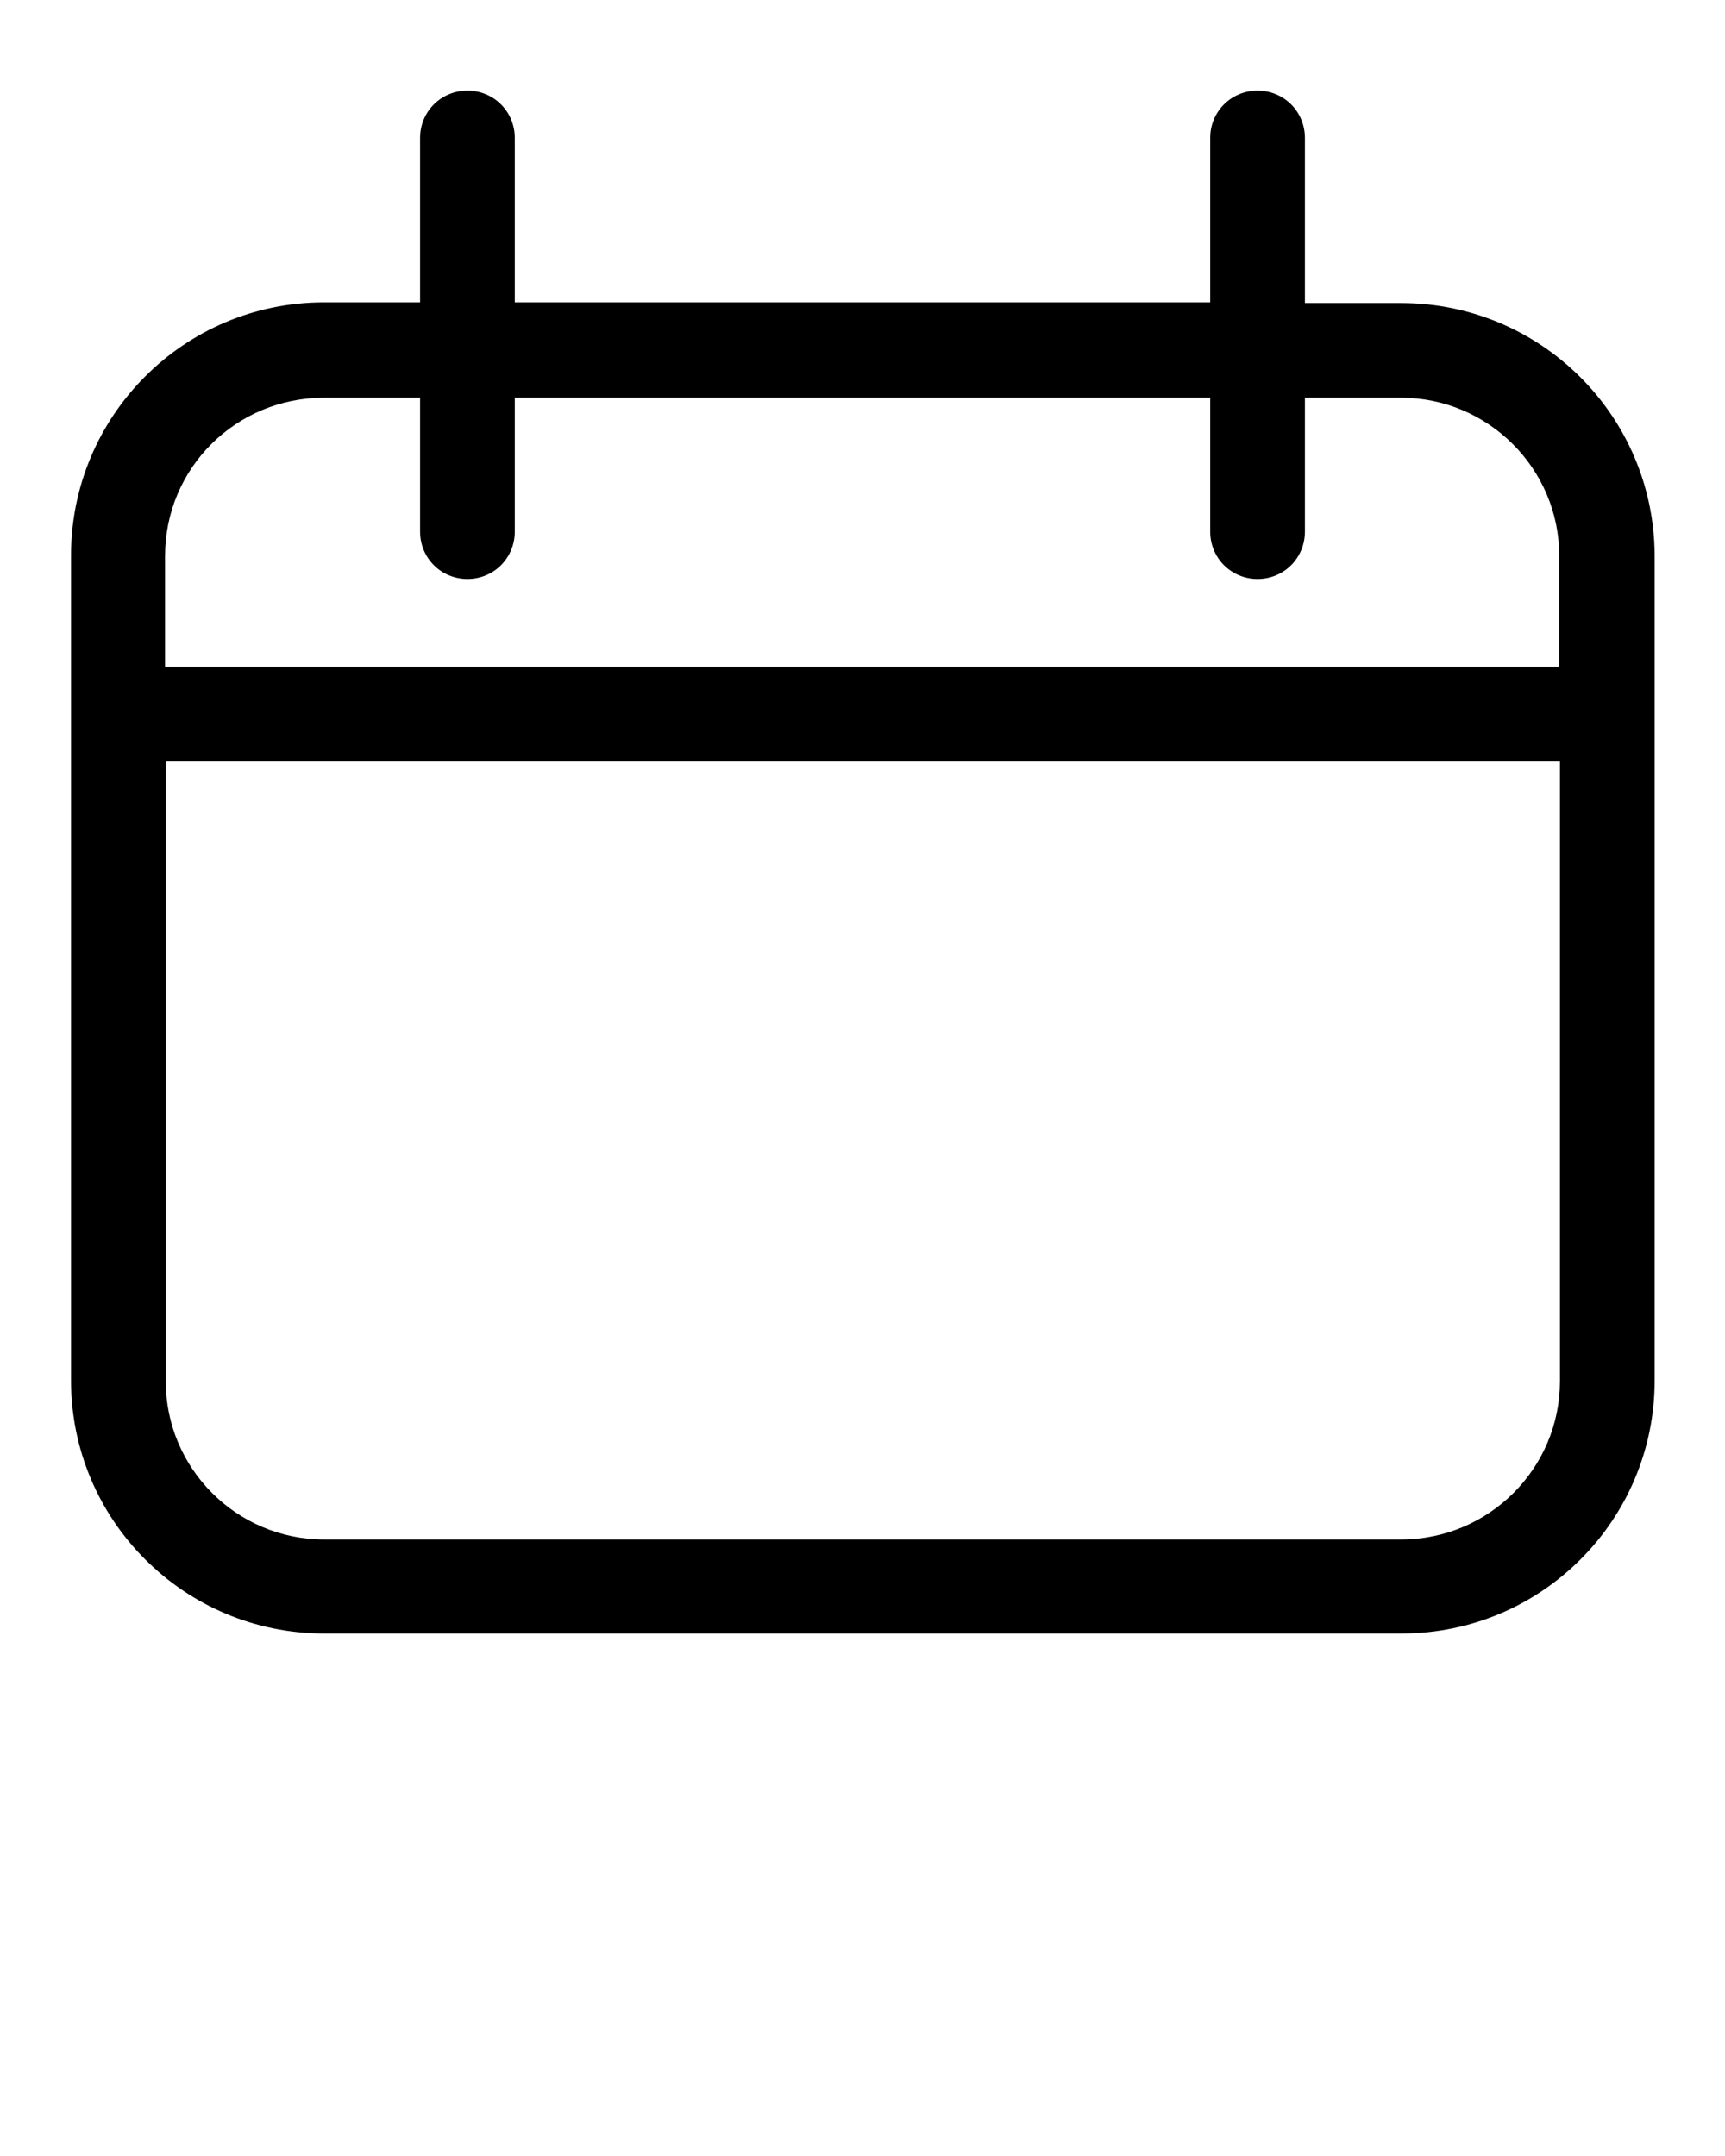 <?xml version="1.0" encoding="utf-8"?>
<!-- Generator: Adobe Illustrator 21.0.0, SVG Export Plug-In . SVG Version: 6.00 Build 0)  -->
<svg version="1.1" id="Layer_1" xmlns="http://www.w3.org/2000/svg" xmlns:xlink="http://www.w3.org/1999/xlink" x="0px" y="0px"
	 viewBox="0 0 255 318.8" style="enable-background:new 0 0 255 318.8;" xml:space="preserve">
<title>calendar</title>
<path d="M207.1,44.8h-14.2V20.4c0-3.9-3.1-7-7-7s-7,3.1-7,7v24.3H76.1V20.4c0-3.9-3.1-7-7-7s-7,3.1-7,7v24.3H47.9
	c-20.7,0-37.4,16.8-37.4,37.4v122c0,20.7,16.8,37.4,37.4,37.4h159.3c20.7,0,37.4-16.8,37.4-37.4v-122
	C244.5,61.5,227.8,44.8,207.1,44.8z M47.9,58.8h14.2v19.8c0,3.9,3.1,7,7,7s7-3.1,7-7c0,0,0,0,0,0V58.8h102.8v19.8c0,3.9,3.1,7,7,7
	s7-3.1,7-7V58.8h14.2c12.9,0,23.4,10.5,23.4,23.4v16.4H24.4V82.2C24.4,69.2,34.9,58.8,47.9,58.8z M207.1,227.6H47.9
	c-12.9,0-23.4-10.5-23.4-23.4v-91.6h206.1v91.6C230.6,217.1,220.1,227.6,207.1,227.6z"/>
</svg>
